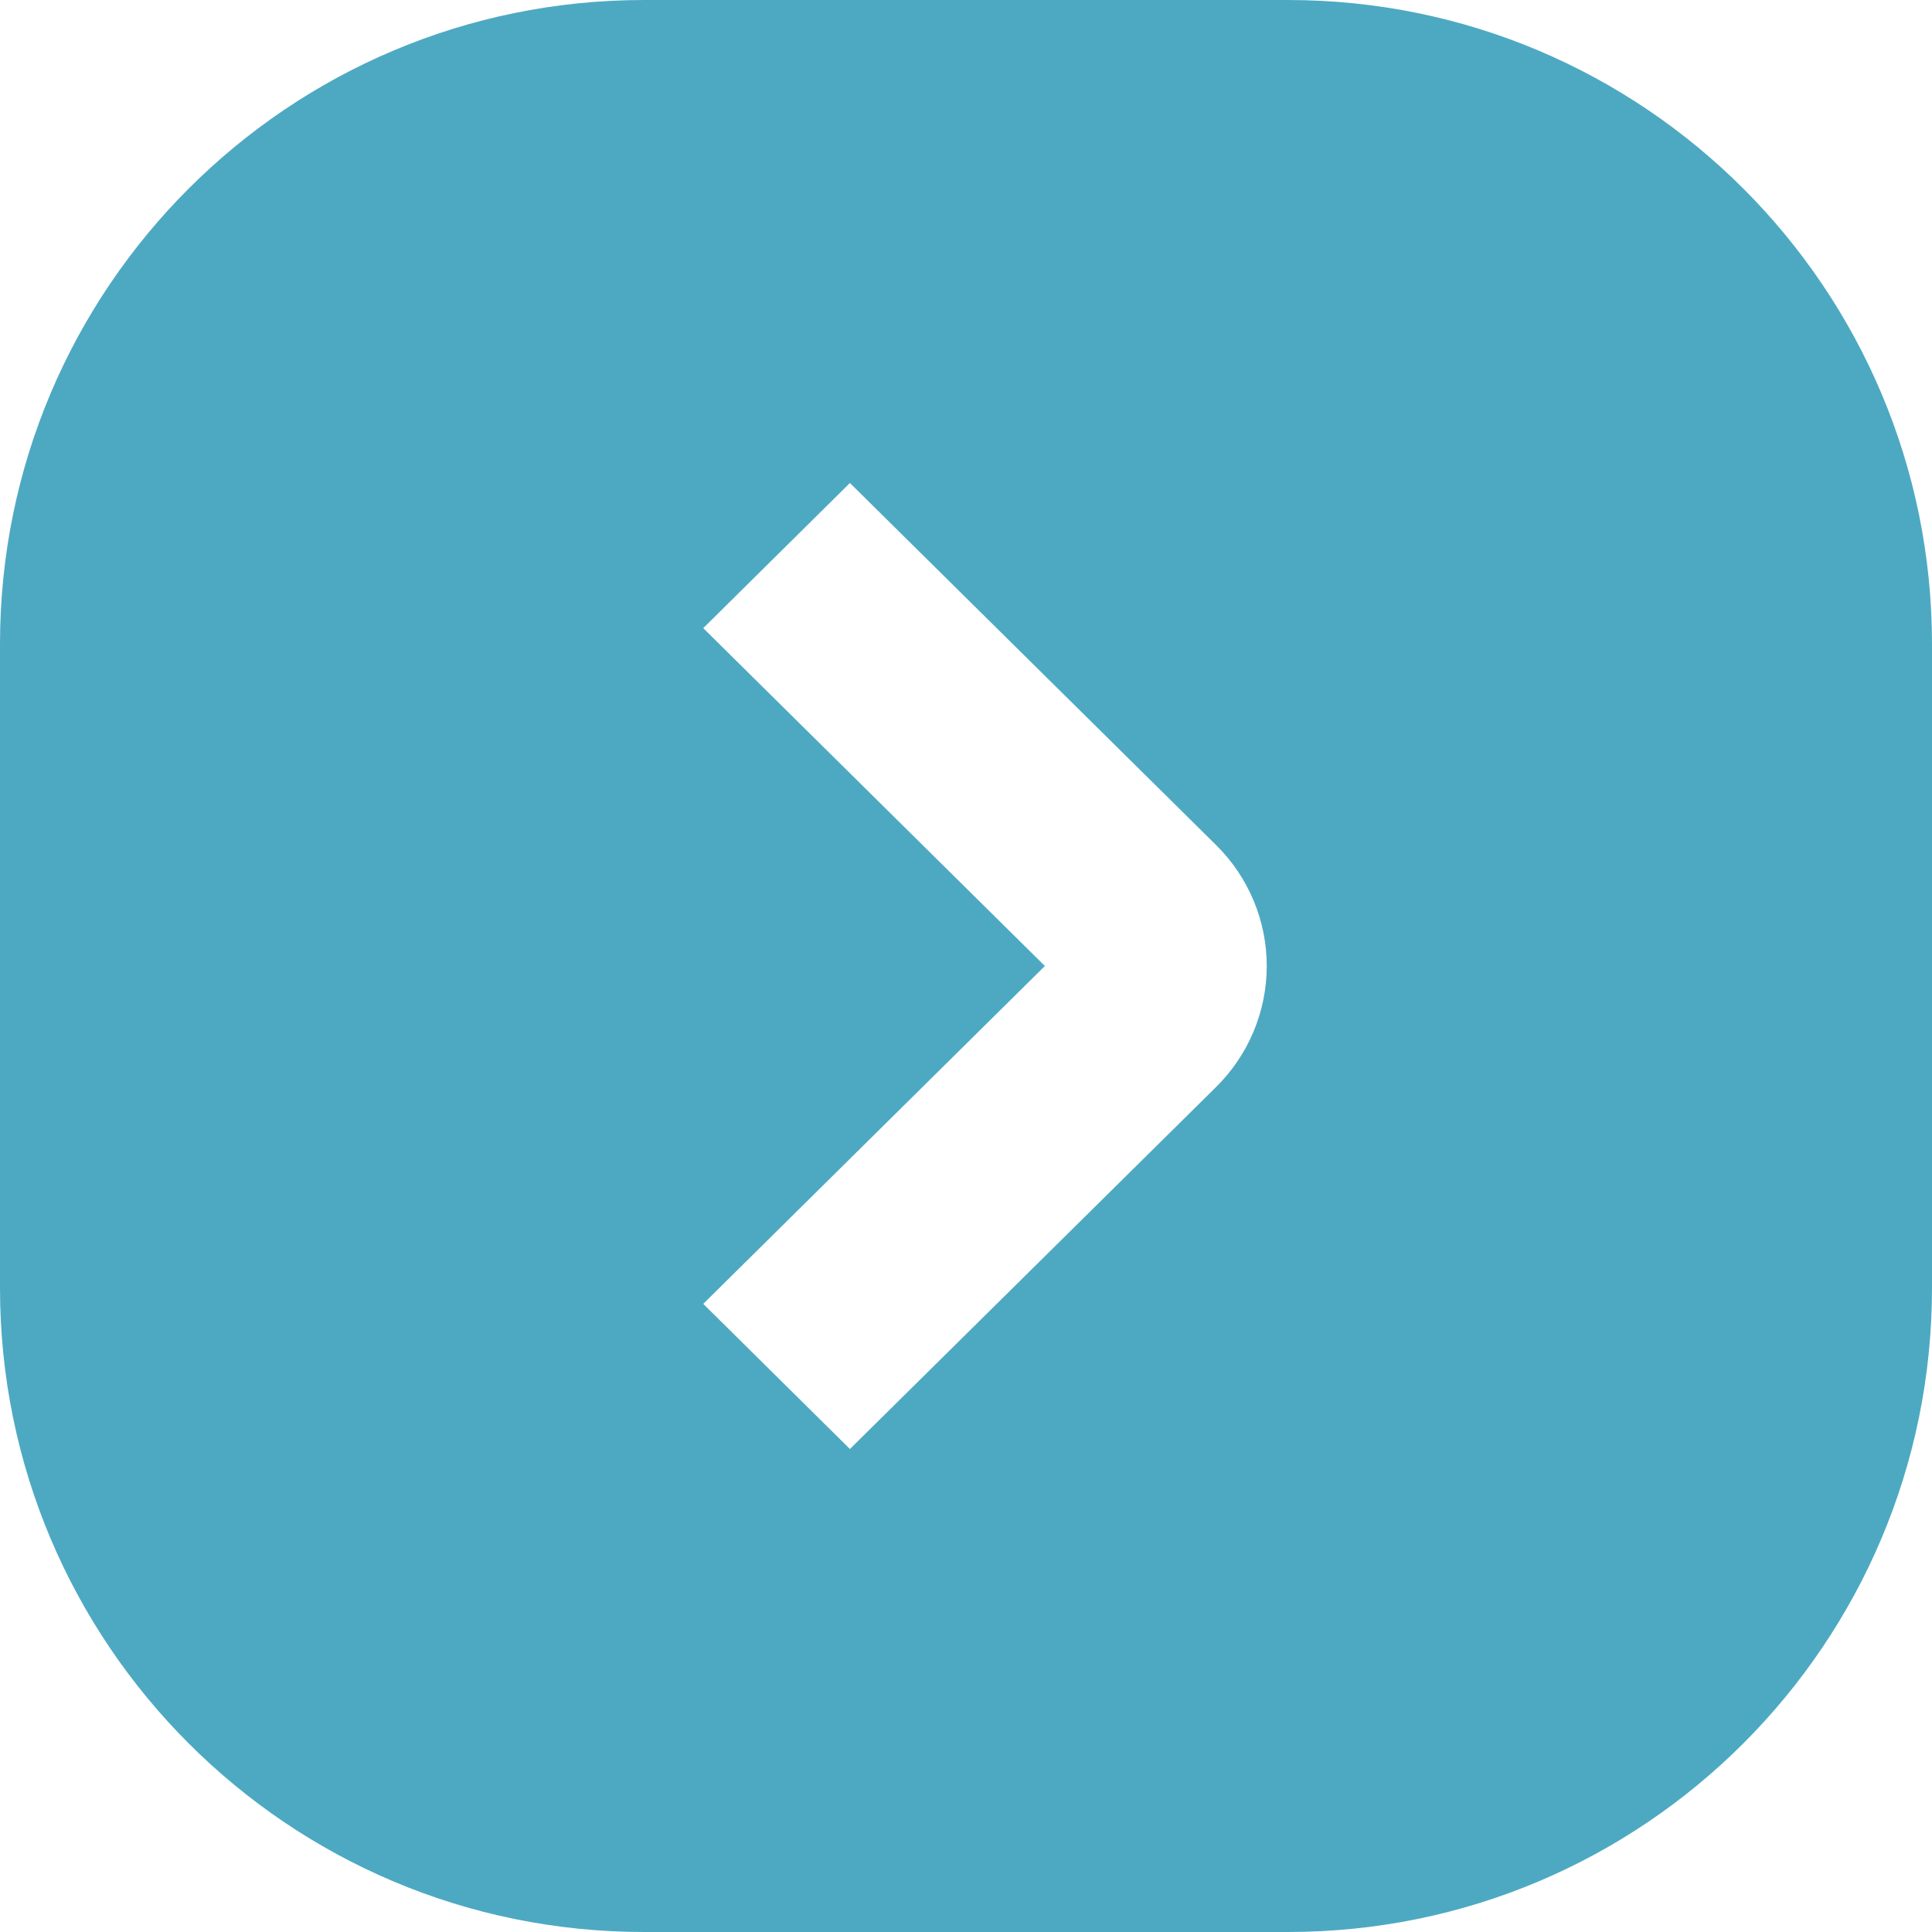 <svg width="24" height="24" viewBox="0 0 24 24" fill="none" xmlns="http://www.w3.org/2000/svg">
<path d="M16 0C20.418 0 24 3.582 24 8V16C24 20.418 20.418 24 16 24H8C3.582 24 0 20.418 0 16V8C0 3.582 3.582 0 8 0H16ZM10.558 6L8.736 7.803L12.98 12L8.736 16.197L10.558 18L15.108 13.502C15.51 13.104 15.736 12.563 15.736 12C15.736 11.437 15.51 10.896 15.107 10.498L10.558 6Z" fill="#4DA9C2"/>
</svg>

